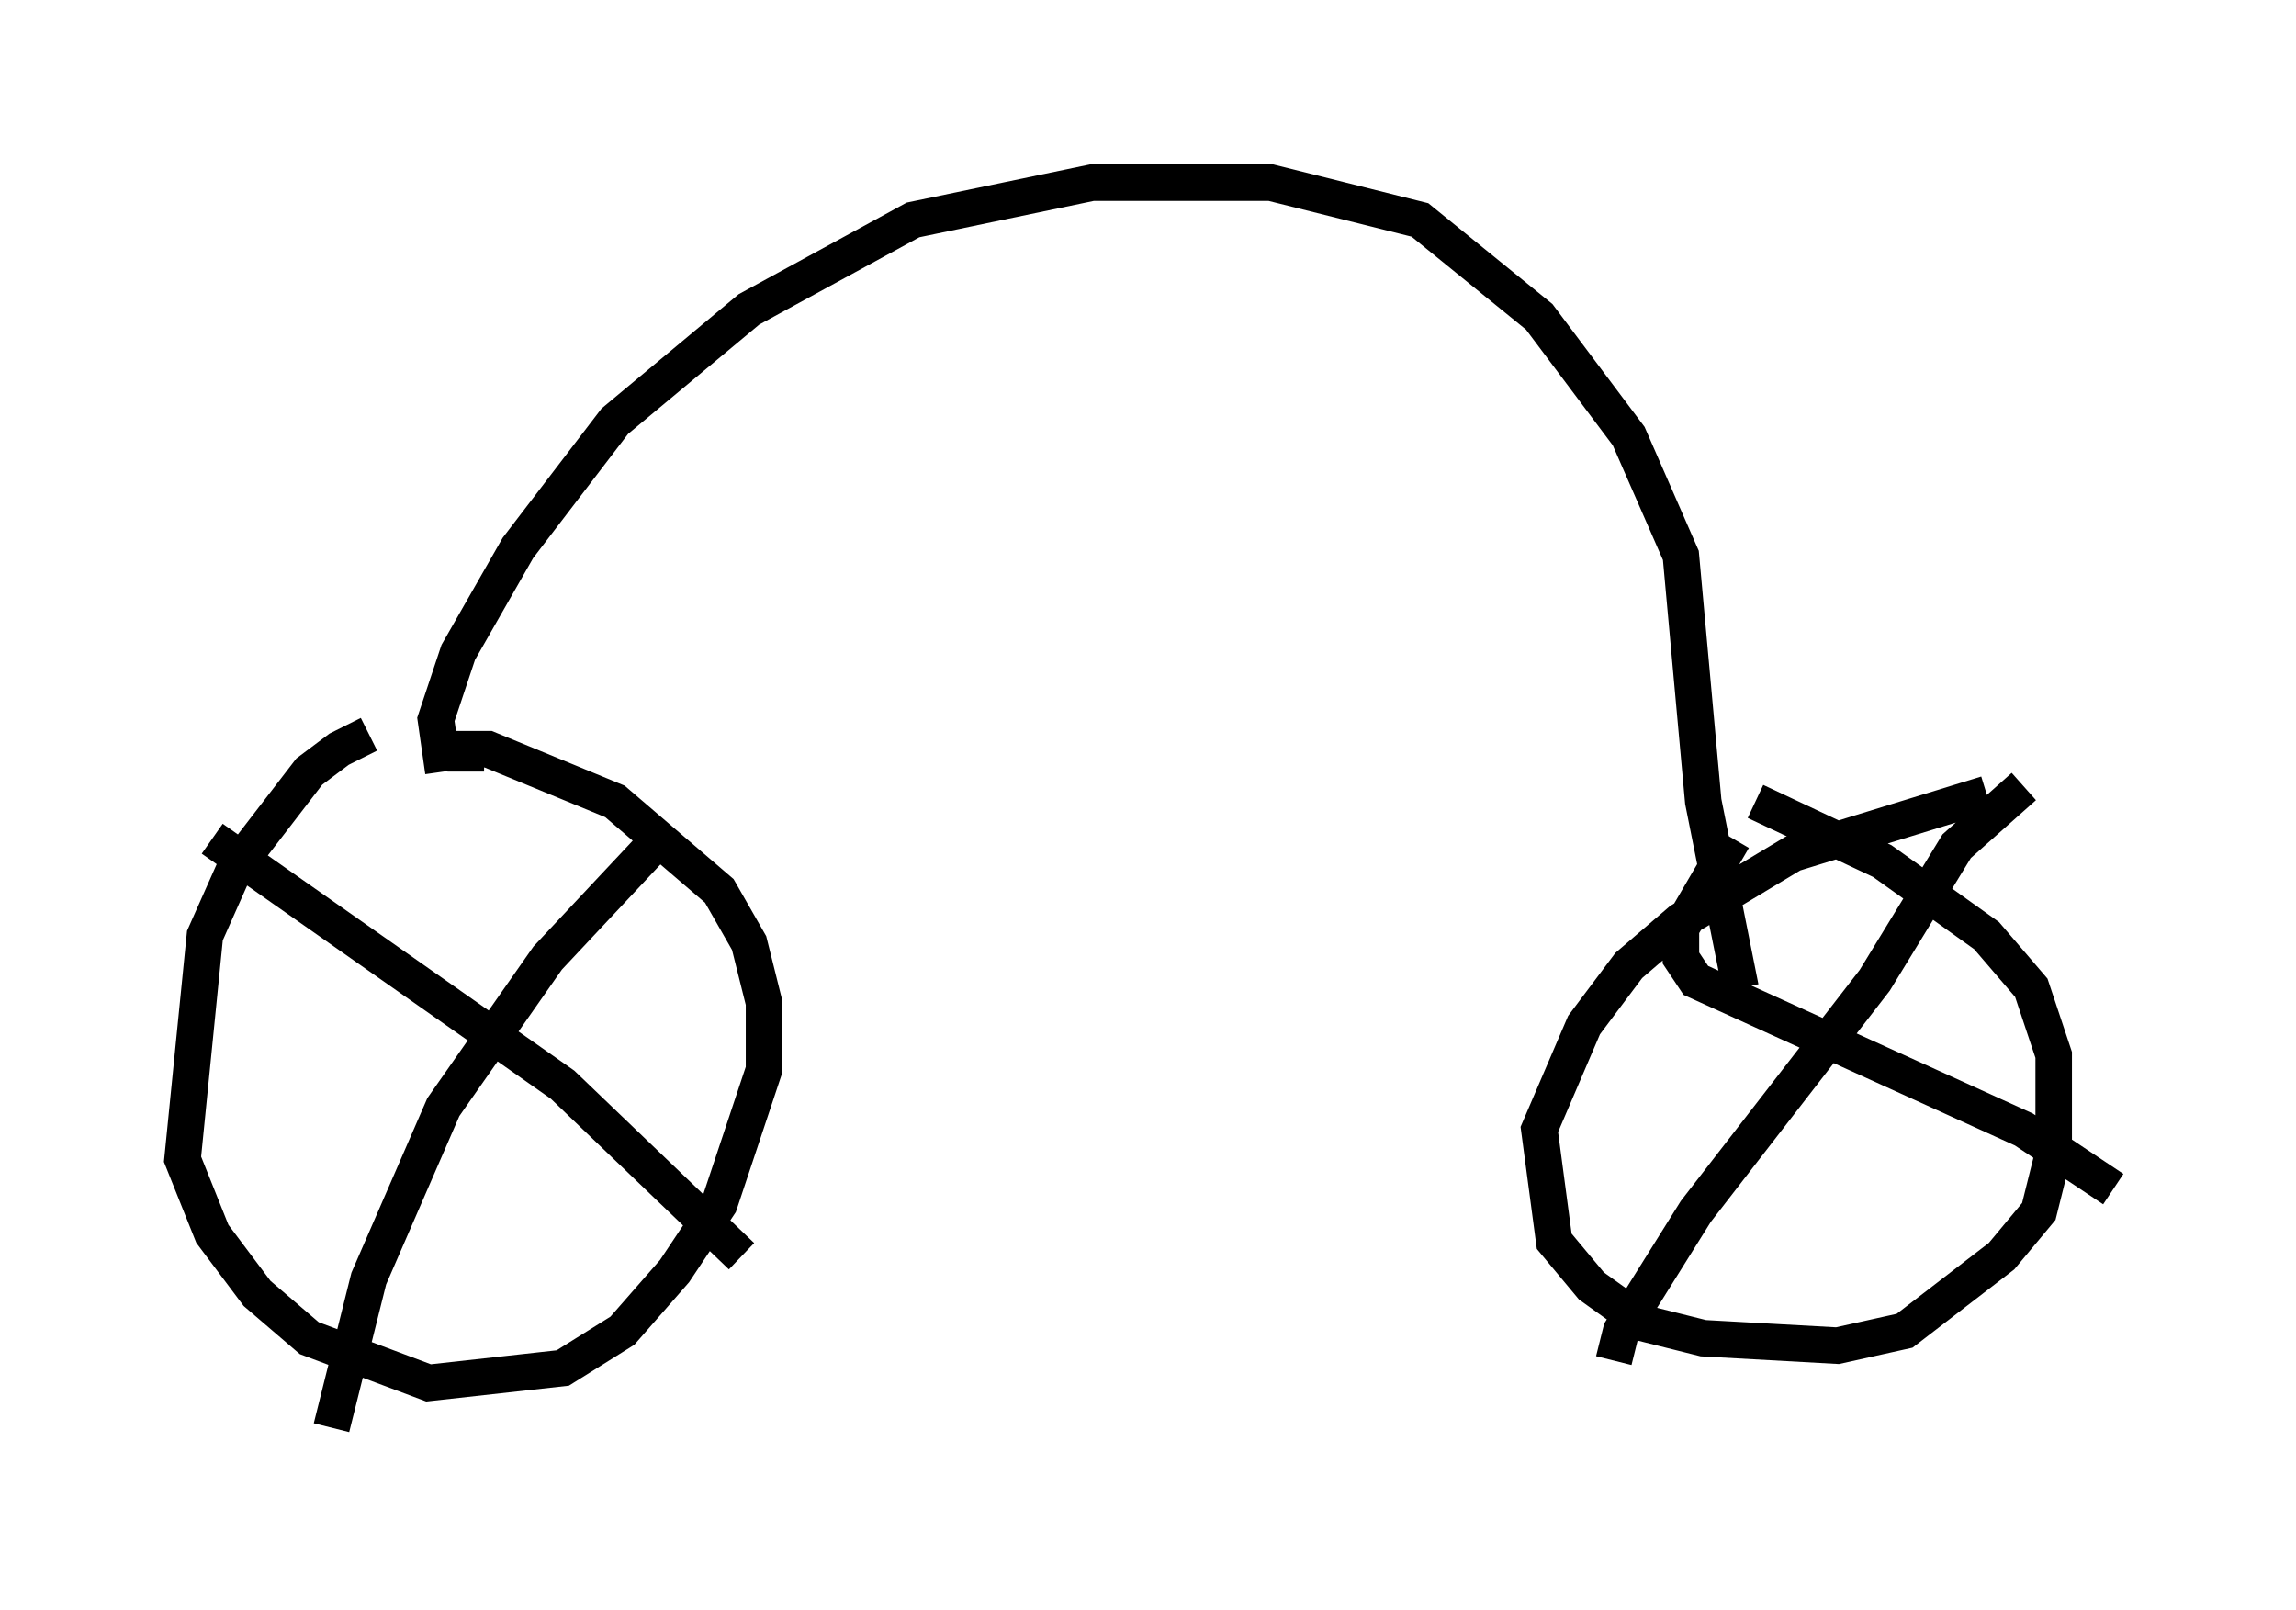 <?xml version="1.0" encoding="utf-8" ?>
<svg baseProfile="full" height="44.096" version="1.1" width="62.88" xmlns="http://www.w3.org/2000/svg" xmlns:ev="http://www.w3.org/2001/xml-events" xmlns:xlink="http://www.w3.org/1999/xlink"><defs /><rect fill="white" height="44.096" width="62.88" x="0" y="0" /><path d="M12.963, 20.109 m-2.858, 0.0 l-0.817, 0.408 -0.817, 0.613 l-2.042, 2.654 -0.817, 1.838 l-0.613, 6.125 0.817, 2.042 l1.225, 1.633 1.429, 1.225 l3.267, 1.225 3.675, -0.408 l1.633, -1.021 1.429, -1.633 l1.225, -1.838 1.225, -3.675 l0.0, -1.838 -0.408, -1.633 l-0.817, -1.429 -2.858, -2.45 l-3.471, -1.429 -0.613, 0.0 l0.0, 0.613 m41.65, 0.613 l-5.308, 1.633 -3.063, 1.838 l-1.429, 1.225 -1.225, 1.633 l-1.225, 2.858 0.408, 3.063 l1.021, 1.225 1.429, 1.021 l1.633, 0.408 3.675, 0.204 l1.838, -0.408 2.654, -2.042 l1.021, -1.225 0.408, -1.633 l0.0, -2.654 -0.613, -1.838 l-1.225, -1.429 -2.858, -2.042 l-3.471, -1.633 m-0.613, 1.021 l-1.429, 2.45 0.0, 0.817 l0.408, 0.613 8.983, 4.083 l2.45, 1.633 m-2.45, -11.025 l-1.838, 1.633 -2.246, 3.675 l-4.9, 6.329 -2.042, 3.267 l-0.204, 0.817 m-38.384, -14.292 l9.596, 6.738 4.9, 4.696 m-2.246, -11.433 l-3.063, 3.267 -2.858, 4.083 l-2.042, 4.696 -1.021, 4.083 m3.063, -17.967 l-0.204, -1.429 0.613, -1.838 l1.633, -2.858 2.654, -3.471 l3.675, -3.063 4.492, -2.45 l4.9, -1.021 4.9, 0.0 l4.083, 1.021 3.267, 2.654 l2.45, 3.267 1.429, 3.267 l0.613, 6.738 1.021, 5.104 " fill="none" stroke="black" stroke-width="1" /></svg>